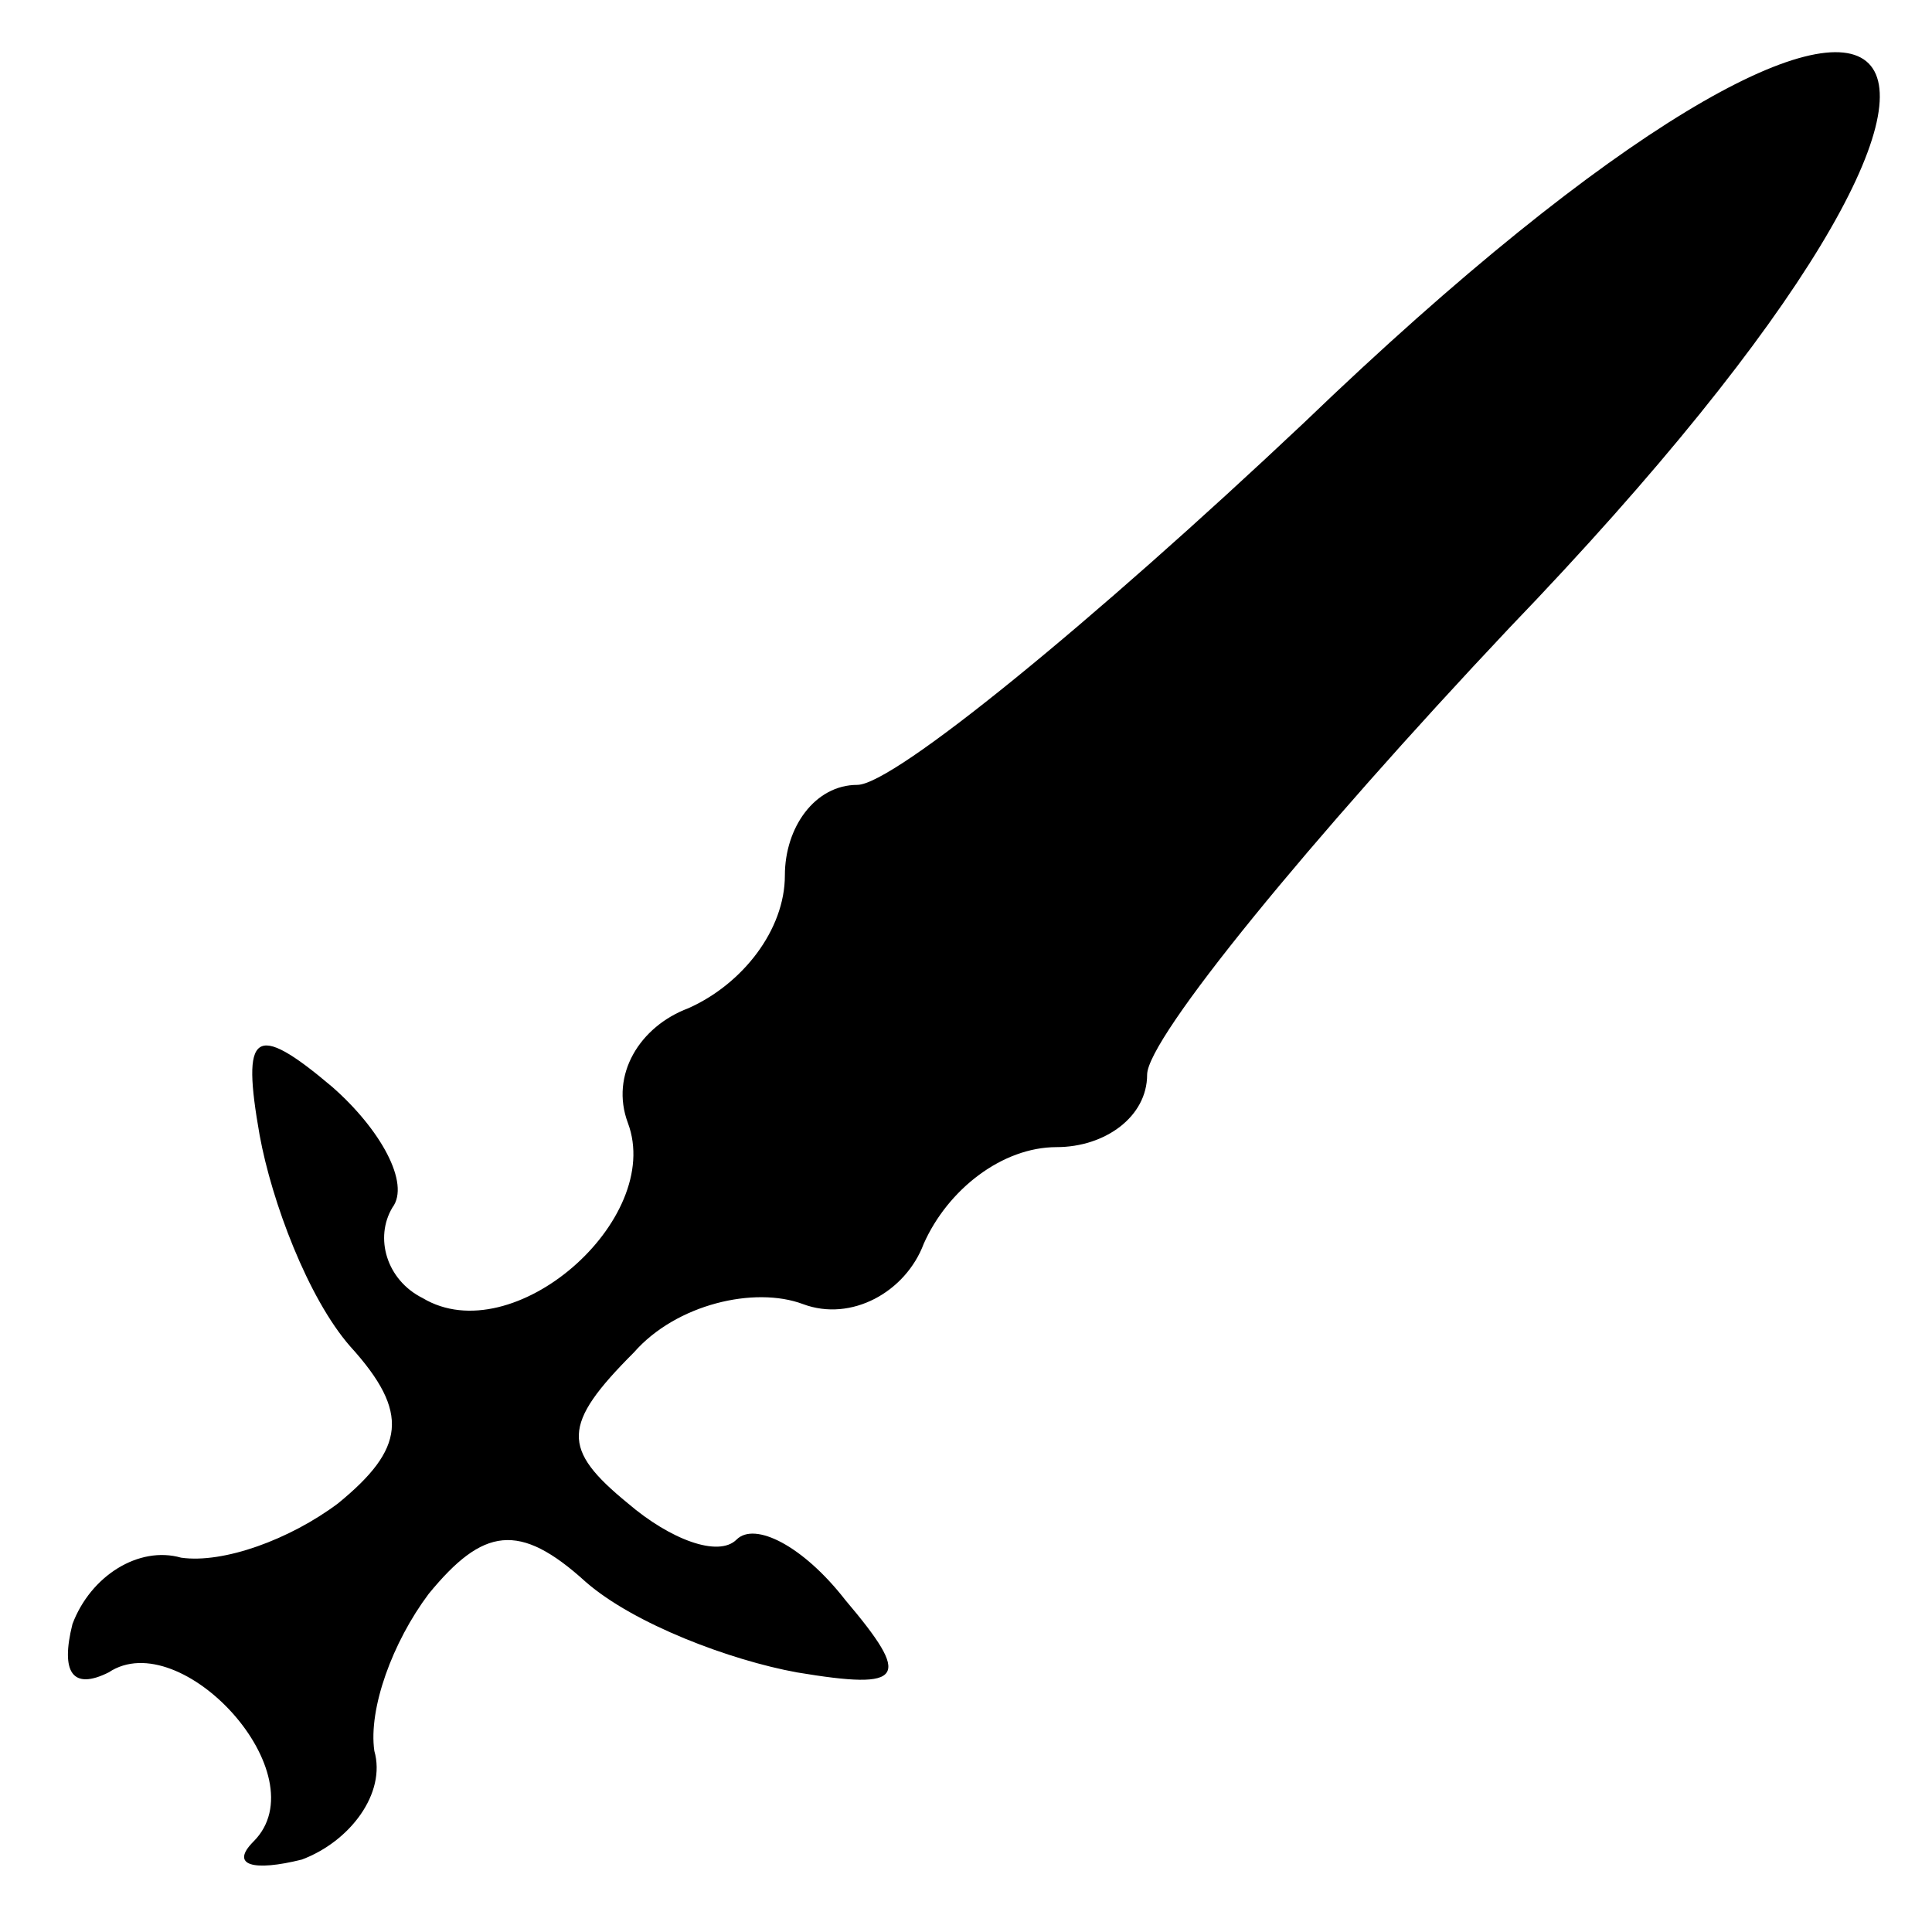 <?xml version="1.0" standalone="no"?>
<!DOCTYPE svg PUBLIC "-//W3C//DTD SVG 20010904//EN"
 "http://www.w3.org/TR/2001/REC-SVG-20010904/DTD/svg10.dtd">
<svg version="1.0" xmlns="http://www.w3.org/2000/svg"
 width="32pt" height="32pt" viewBox="0 0 32 32"
 preserveAspectRatio="xMidYMid meet">
<g transform="translate(0,32) scale(0.1,-0.1)"
fill="#000000" stroke="none">
<path fill="#000000" stroke="none" d="M216 250 c-35 -33 -68 -60 -74 -60 -7
0 -12 -7 -12 -15 0 -9 -7 -18 -16 -22 -8 -3 -13 -11 -10 -19 6 -16 -19 -38
-34 -29 -6 3 -8 10 -5 15 3 4 -2 13 -10 20 -13 11 -15 9 -12 -8 2 -11 8 -27
15 -35 10 -11 9 -17 -2 -26 -8 -6 -19 -10 -26 -9 -7 2 -15 -3 -18 -11 -2 -8 0
-11 6 -8 12 8 35 -17 24 -28 -4 -4 0 -5 8 -3 8 3 14 11 12 18 -1 7 3 18 9 26
9 11 15 12 26 2 8 -7 24 -13 35 -15 18 -3 19 -1 8 12 -7 9 -15 13 -18 10 -3
-3 -11 0 -18 6 -11 9 -11 13 1 25 7 8 20 11 28 8 8 -3 17 2 20 10 4 9 13 16
22 16 8 0 15 5 15 12 0 6 27 39 60 74 100 104 70 134 -34 34z"/>
</g>
</svg>
